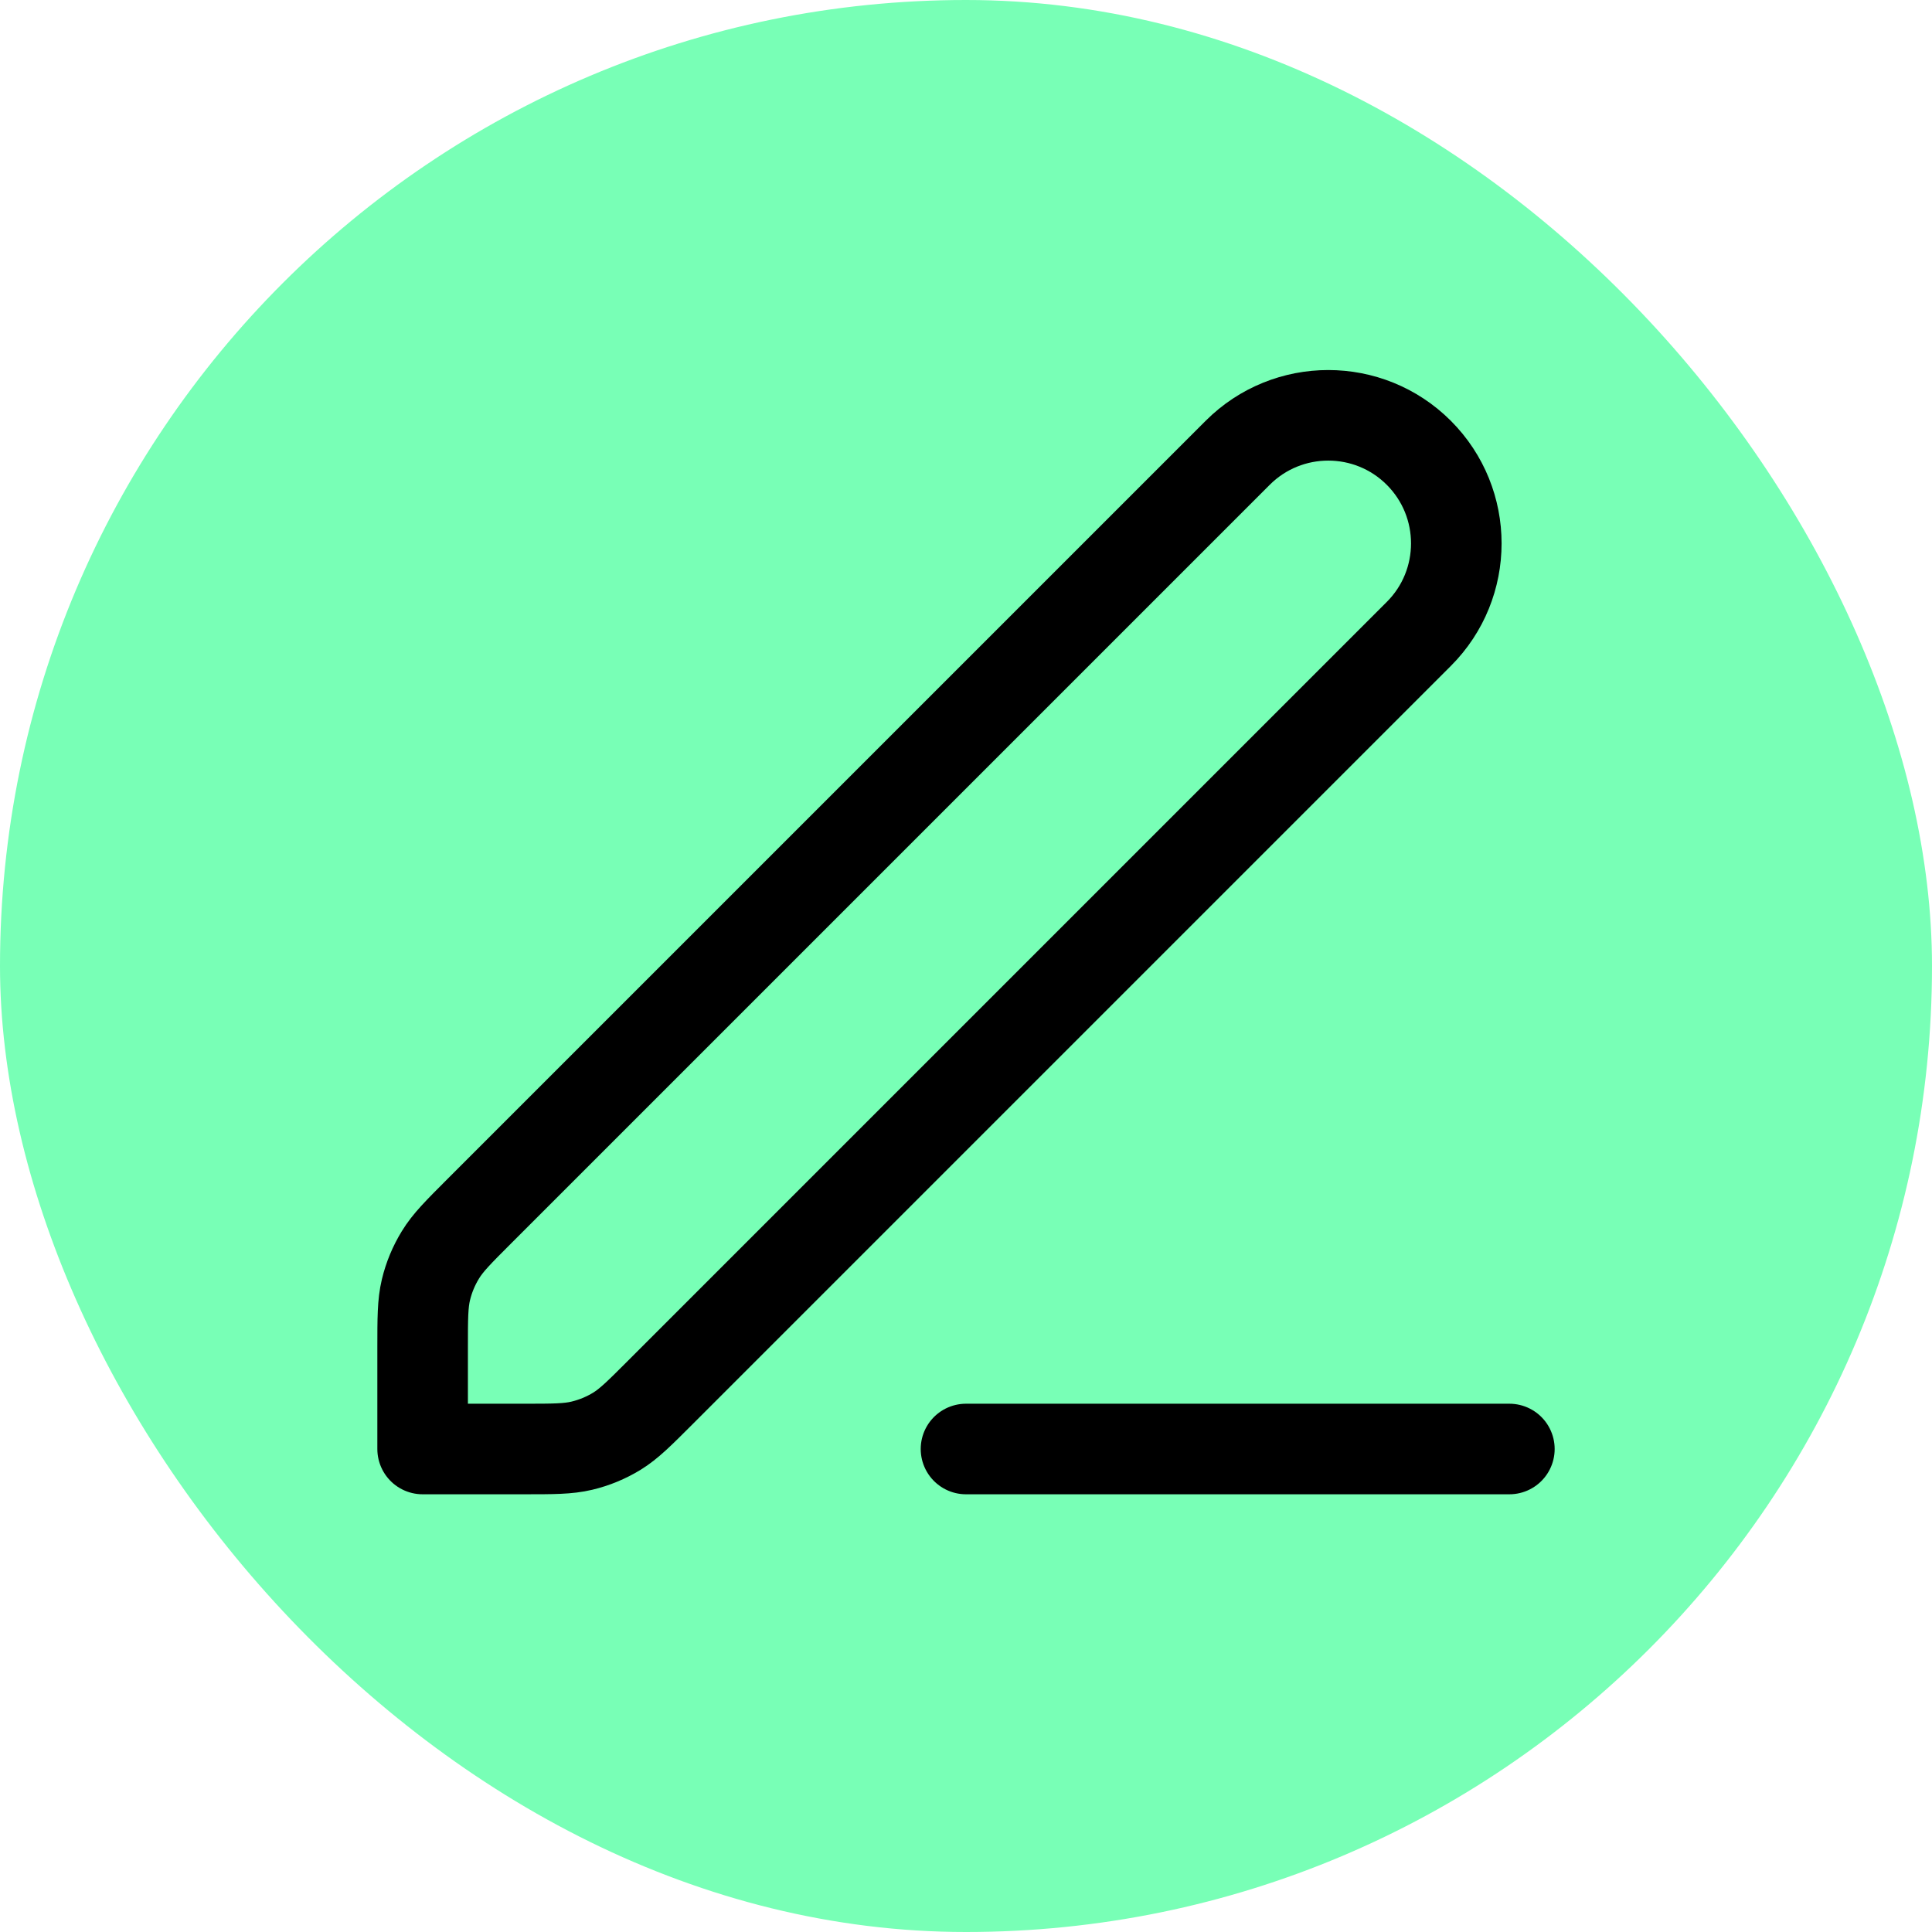 <svg width="32" height="32" viewBox="0 0 32 32" fill="none" xmlns="http://www.w3.org/2000/svg">
<rect width="32" height="32" rx="16" fill="#78FFB6"/>
<path d="M16 24H25M7 24H8.675C9.164 24 9.408 24 9.638 23.945C9.843 23.896 10.038 23.815 10.217 23.706C10.418 23.582 10.591 23.409 10.937 23.063L23.5 10.5C24.328 9.672 24.328 8.329 23.5 7.5C22.672 6.672 21.328 6.672 20.5 7.5L7.937 20.063C7.591 20.409 7.418 20.582 7.295 20.784C7.185 20.963 7.104 21.158 7.055 21.362C7 21.592 7 21.837 7 22.326V24Z" stroke="black" stroke-width="1.5" stroke-linecap="round" stroke-linejoin="round"/>
</svg>
